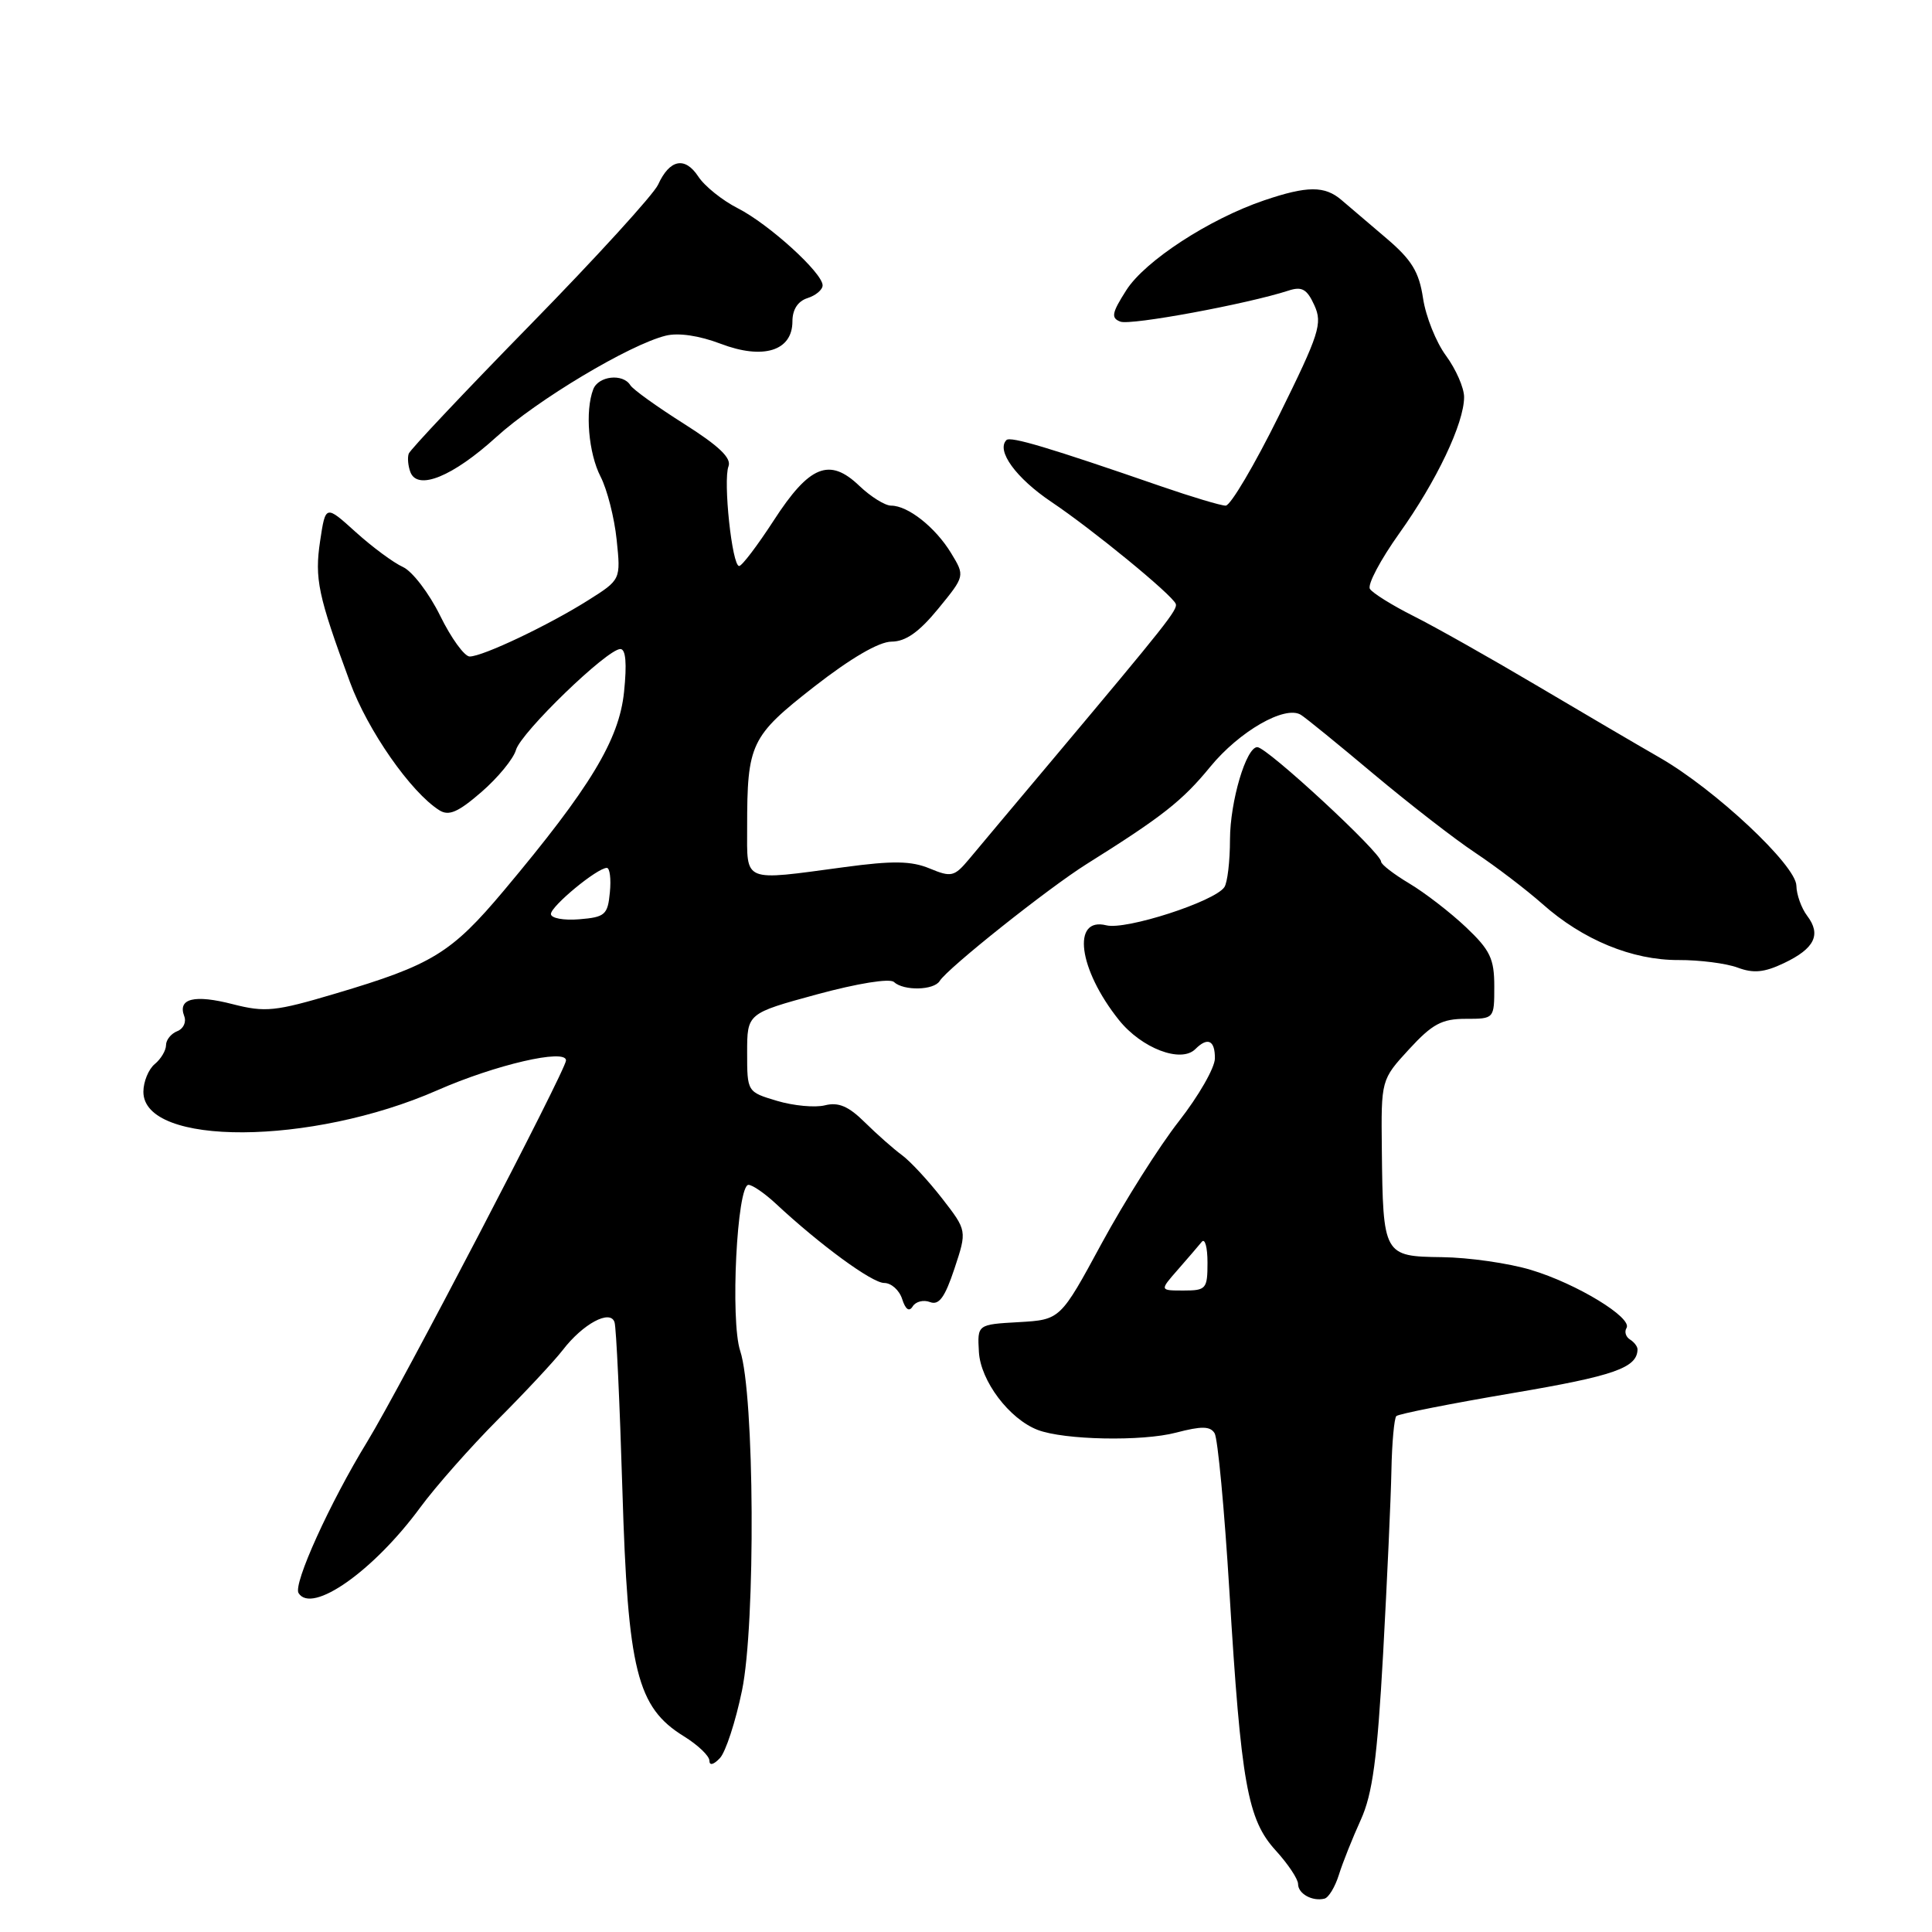 <?xml version="1.0" encoding="UTF-8" standalone="no"?>
<!DOCTYPE svg PUBLIC "-//W3C//DTD SVG 1.1//EN" "http://www.w3.org/Graphics/SVG/1.1/DTD/svg11.dtd" >
<svg xmlns="http://www.w3.org/2000/svg" xmlns:xlink="http://www.w3.org/1999/xlink" version="1.1" viewBox="0 0 256 256">
 <g >
 <path fill="currentColor"
d=" M 177.41 248.42 C 177.91 246.81 179.22 243.54 180.31 241.14 C 181.87 237.69 182.49 233.09 183.27 219.14 C 183.80 209.44 184.30 198.50 184.37 194.84 C 184.44 191.17 184.74 187.93 185.02 187.64 C 185.31 187.35 192.25 185.98 200.44 184.59 C 213.86 182.32 216.93 181.25 216.98 178.81 C 216.99 178.43 216.54 177.84 215.98 177.49 C 215.42 177.14 215.22 176.46 215.52 175.97 C 216.36 174.62 208.90 170.08 202.86 168.27 C 199.91 167.38 194.60 166.62 191.05 166.58 C 183.33 166.48 183.25 166.35 183.10 152.28 C 183.00 143.07 183.00 143.07 186.71 139.03 C 189.79 135.68 191.06 135.00 194.21 135.00 C 198.00 135.00 198.00 135.00 198.00 130.70 C 198.00 127.03 197.45 125.89 194.25 122.86 C 192.19 120.91 188.81 118.30 186.75 117.07 C 184.69 115.84 183.00 114.54 183.00 114.17 C 183.00 112.98 167.88 99.00 166.60 99.00 C 165.12 99.00 163.00 106.17 162.98 111.22 C 162.98 114.12 162.64 116.98 162.23 117.56 C 160.92 119.47 149.18 123.26 146.60 122.61 C 141.97 121.45 142.90 128.44 148.25 135.14 C 151.26 138.91 156.49 140.91 158.39 139.01 C 160.03 137.37 161.00 137.84 160.98 140.25 C 160.97 141.49 158.82 145.23 156.21 148.57 C 153.60 151.90 149.00 159.19 145.98 164.75 C 140.50 174.87 140.50 174.87 135.00 175.19 C 129.50 175.50 129.50 175.50 129.71 179.14 C 129.93 182.98 133.73 188.02 137.50 189.47 C 140.99 190.81 151.34 191.02 155.84 189.83 C 159.20 188.95 160.36 188.96 160.94 189.91 C 161.36 190.58 162.24 199.99 162.90 210.81 C 164.45 236.38 165.30 241.11 169.05 245.21 C 170.67 246.99 172.00 248.98 172.00 249.64 C 172.00 250.93 173.89 251.98 175.50 251.58 C 176.05 251.45 176.91 250.02 177.41 248.42 Z  M 98.32 224.00 C 100.14 215.19 99.98 184.73 98.08 179.00 C 96.75 174.98 97.65 157.00 99.18 157.00 C 99.70 157.00 101.34 158.13 102.81 159.50 C 108.68 164.97 115.55 170.00 117.16 170.00 C 118.10 170.00 119.17 170.96 119.54 172.13 C 119.99 173.53 120.47 173.86 120.94 173.10 C 121.34 172.46 122.37 172.20 123.23 172.53 C 124.42 172.99 125.20 171.92 126.47 168.10 C 128.14 163.06 128.14 163.06 124.82 158.78 C 122.99 156.43 120.60 153.85 119.50 153.05 C 118.40 152.24 116.20 150.30 114.60 148.72 C 112.44 146.58 111.10 146.01 109.31 146.46 C 108.00 146.79 105.14 146.52 102.96 145.87 C 99.01 144.69 99.00 144.68 99.00 139.48 C 99.00 134.28 99.00 134.28 108.25 131.76 C 113.63 130.30 117.90 129.61 118.45 130.12 C 119.75 131.32 123.74 131.23 124.51 129.99 C 125.55 128.30 138.89 117.69 143.97 114.50 C 153.99 108.22 156.66 106.13 160.36 101.61 C 164.21 96.91 170.25 93.43 172.36 94.71 C 172.99 95.09 177.32 98.62 182.00 102.55 C 186.68 106.47 192.75 111.19 195.50 113.01 C 198.25 114.84 202.24 117.89 204.38 119.78 C 209.73 124.54 216.29 127.24 222.41 127.21 C 225.21 127.20 228.73 127.65 230.24 128.21 C 232.34 129.00 233.78 128.86 236.38 127.62 C 240.45 125.69 241.35 123.84 239.46 121.35 C 238.69 120.33 238.05 118.54 238.03 117.36 C 237.99 114.66 227.27 104.61 219.92 100.39 C 216.94 98.68 209.55 94.34 203.50 90.76 C 197.45 87.18 190.17 83.07 187.32 81.64 C 184.47 80.21 181.86 78.58 181.52 78.03 C 181.17 77.47 182.92 74.17 185.40 70.69 C 190.35 63.76 194.00 56.08 194.00 52.61 C 194.00 51.39 192.92 48.93 191.61 47.14 C 190.29 45.36 188.92 41.93 188.56 39.52 C 188.03 36.01 187.06 34.43 183.70 31.57 C 181.39 29.61 178.71 27.33 177.75 26.50 C 175.53 24.60 173.22 24.61 167.50 26.55 C 160.23 29.02 151.69 34.58 149.23 38.47 C 147.31 41.48 147.19 42.14 148.46 42.62 C 149.82 43.14 165.23 40.29 170.72 38.51 C 172.51 37.92 173.18 38.30 174.16 40.45 C 175.26 42.87 174.83 44.21 169.47 55.06 C 166.22 61.63 163.05 67.00 162.41 67.00 C 161.78 67.00 157.94 65.85 153.88 64.45 C 139.04 59.32 133.89 57.78 133.36 58.31 C 131.97 59.70 134.62 63.35 139.32 66.51 C 144.79 70.18 155.30 78.80 155.79 80.01 C 156.09 80.76 154.56 82.68 139.50 100.62 C 134.55 106.51 129.55 112.46 128.40 113.85 C 126.45 116.17 126.06 116.27 123.19 115.08 C 120.75 114.07 118.32 114.03 111.88 114.90 C 98.28 116.73 99.00 117.02 99.00 109.62 C 99.00 98.53 99.46 97.57 107.88 90.99 C 112.73 87.21 116.46 85.03 118.13 85.02 C 120.01 85.01 121.78 83.76 124.32 80.66 C 127.87 76.32 127.87 76.32 126.02 73.28 C 123.95 69.88 120.32 67.00 118.08 67.00 C 117.27 67.00 115.38 65.82 113.87 64.38 C 109.91 60.58 107.25 61.66 102.52 68.97 C 100.37 72.28 98.31 75.00 97.94 75.00 C 97.00 75.00 95.80 63.69 96.53 61.79 C 96.95 60.69 95.25 59.08 90.64 56.16 C 87.08 53.91 83.87 51.61 83.52 51.04 C 82.54 49.45 79.29 49.81 78.61 51.58 C 77.50 54.46 77.98 60.05 79.58 63.16 C 80.45 64.85 81.41 68.61 81.71 71.52 C 82.26 76.81 82.26 76.81 77.93 79.54 C 72.72 82.83 63.99 86.98 62.24 86.99 C 61.55 87.00 59.78 84.56 58.32 81.58 C 56.86 78.61 54.64 75.70 53.39 75.13 C 52.13 74.56 49.31 72.47 47.12 70.49 C 43.14 66.89 43.14 66.89 42.42 71.67 C 41.67 76.69 42.13 78.88 46.37 90.38 C 48.72 96.79 54.44 104.98 58.21 107.36 C 59.47 108.16 60.70 107.63 63.80 104.94 C 65.98 103.05 68.04 100.54 68.37 99.37 C 69.04 97.04 80.45 86.00 82.20 86.00 C 82.92 86.00 83.08 87.91 82.69 91.68 C 82.04 98.04 78.21 104.36 66.77 118.00 C 59.79 126.31 57.27 127.85 44.43 131.66 C 36.46 134.03 35.15 134.16 30.84 133.06 C 25.76 131.75 23.52 132.30 24.41 134.64 C 24.72 135.43 24.30 136.33 23.48 136.64 C 22.67 136.96 22.00 137.79 22.00 138.48 C 22.00 139.18 21.33 140.32 20.50 141.00 C 19.68 141.68 19.00 143.34 19.00 144.67 C 19.00 151.92 41.25 151.80 57.94 144.47 C 65.62 141.09 75.00 138.91 75.00 140.51 C 75.00 141.75 53.06 183.83 48.68 191.00 C 43.70 199.13 38.82 209.90 39.56 211.09 C 41.31 213.93 49.50 208.17 55.69 199.74 C 57.72 196.98 62.34 191.75 65.96 188.11 C 69.59 184.48 73.45 180.33 74.55 178.91 C 77.23 175.41 80.88 173.45 81.43 175.21 C 81.66 175.92 82.12 185.92 82.47 197.43 C 83.19 221.38 84.40 226.23 90.62 230.07 C 92.48 231.22 94.00 232.67 94.00 233.30 C 94.00 233.98 94.55 233.85 95.39 232.96 C 96.15 232.16 97.47 228.12 98.32 224.00 Z  M 65.76 57.91 C 71.17 52.99 83.41 45.67 88.21 44.48 C 89.89 44.06 92.65 44.47 95.49 45.55 C 101.13 47.70 105.00 46.50 105.00 42.59 C 105.00 41.01 105.72 39.91 107.00 39.50 C 108.10 39.15 109.00 38.39 109.00 37.81 C 109.00 36.16 101.89 29.70 97.77 27.60 C 95.72 26.56 93.35 24.66 92.52 23.38 C 90.75 20.70 88.73 21.11 87.20 24.47 C 86.61 25.76 79.01 34.10 70.31 42.99 C 61.61 51.88 54.35 59.58 54.16 60.11 C 53.97 60.63 54.07 61.74 54.38 62.56 C 55.34 65.05 60.01 63.14 65.76 57.91 Z  M 156.06 168.25 C 157.39 166.74 158.81 165.07 159.24 164.55 C 159.66 164.03 160.00 165.26 160.00 167.30 C 160.00 170.79 159.82 171.00 156.83 171.00 C 153.65 171.00 153.65 171.00 156.06 168.25 Z  M 73.00 121.11 C 73.00 120.07 79.14 115.00 80.41 115.00 C 80.80 115.00 80.99 116.46 80.81 118.25 C 80.53 121.22 80.17 121.53 76.75 121.81 C 74.69 121.98 73.00 121.67 73.00 121.11 Z "/>
</g>
</svg>